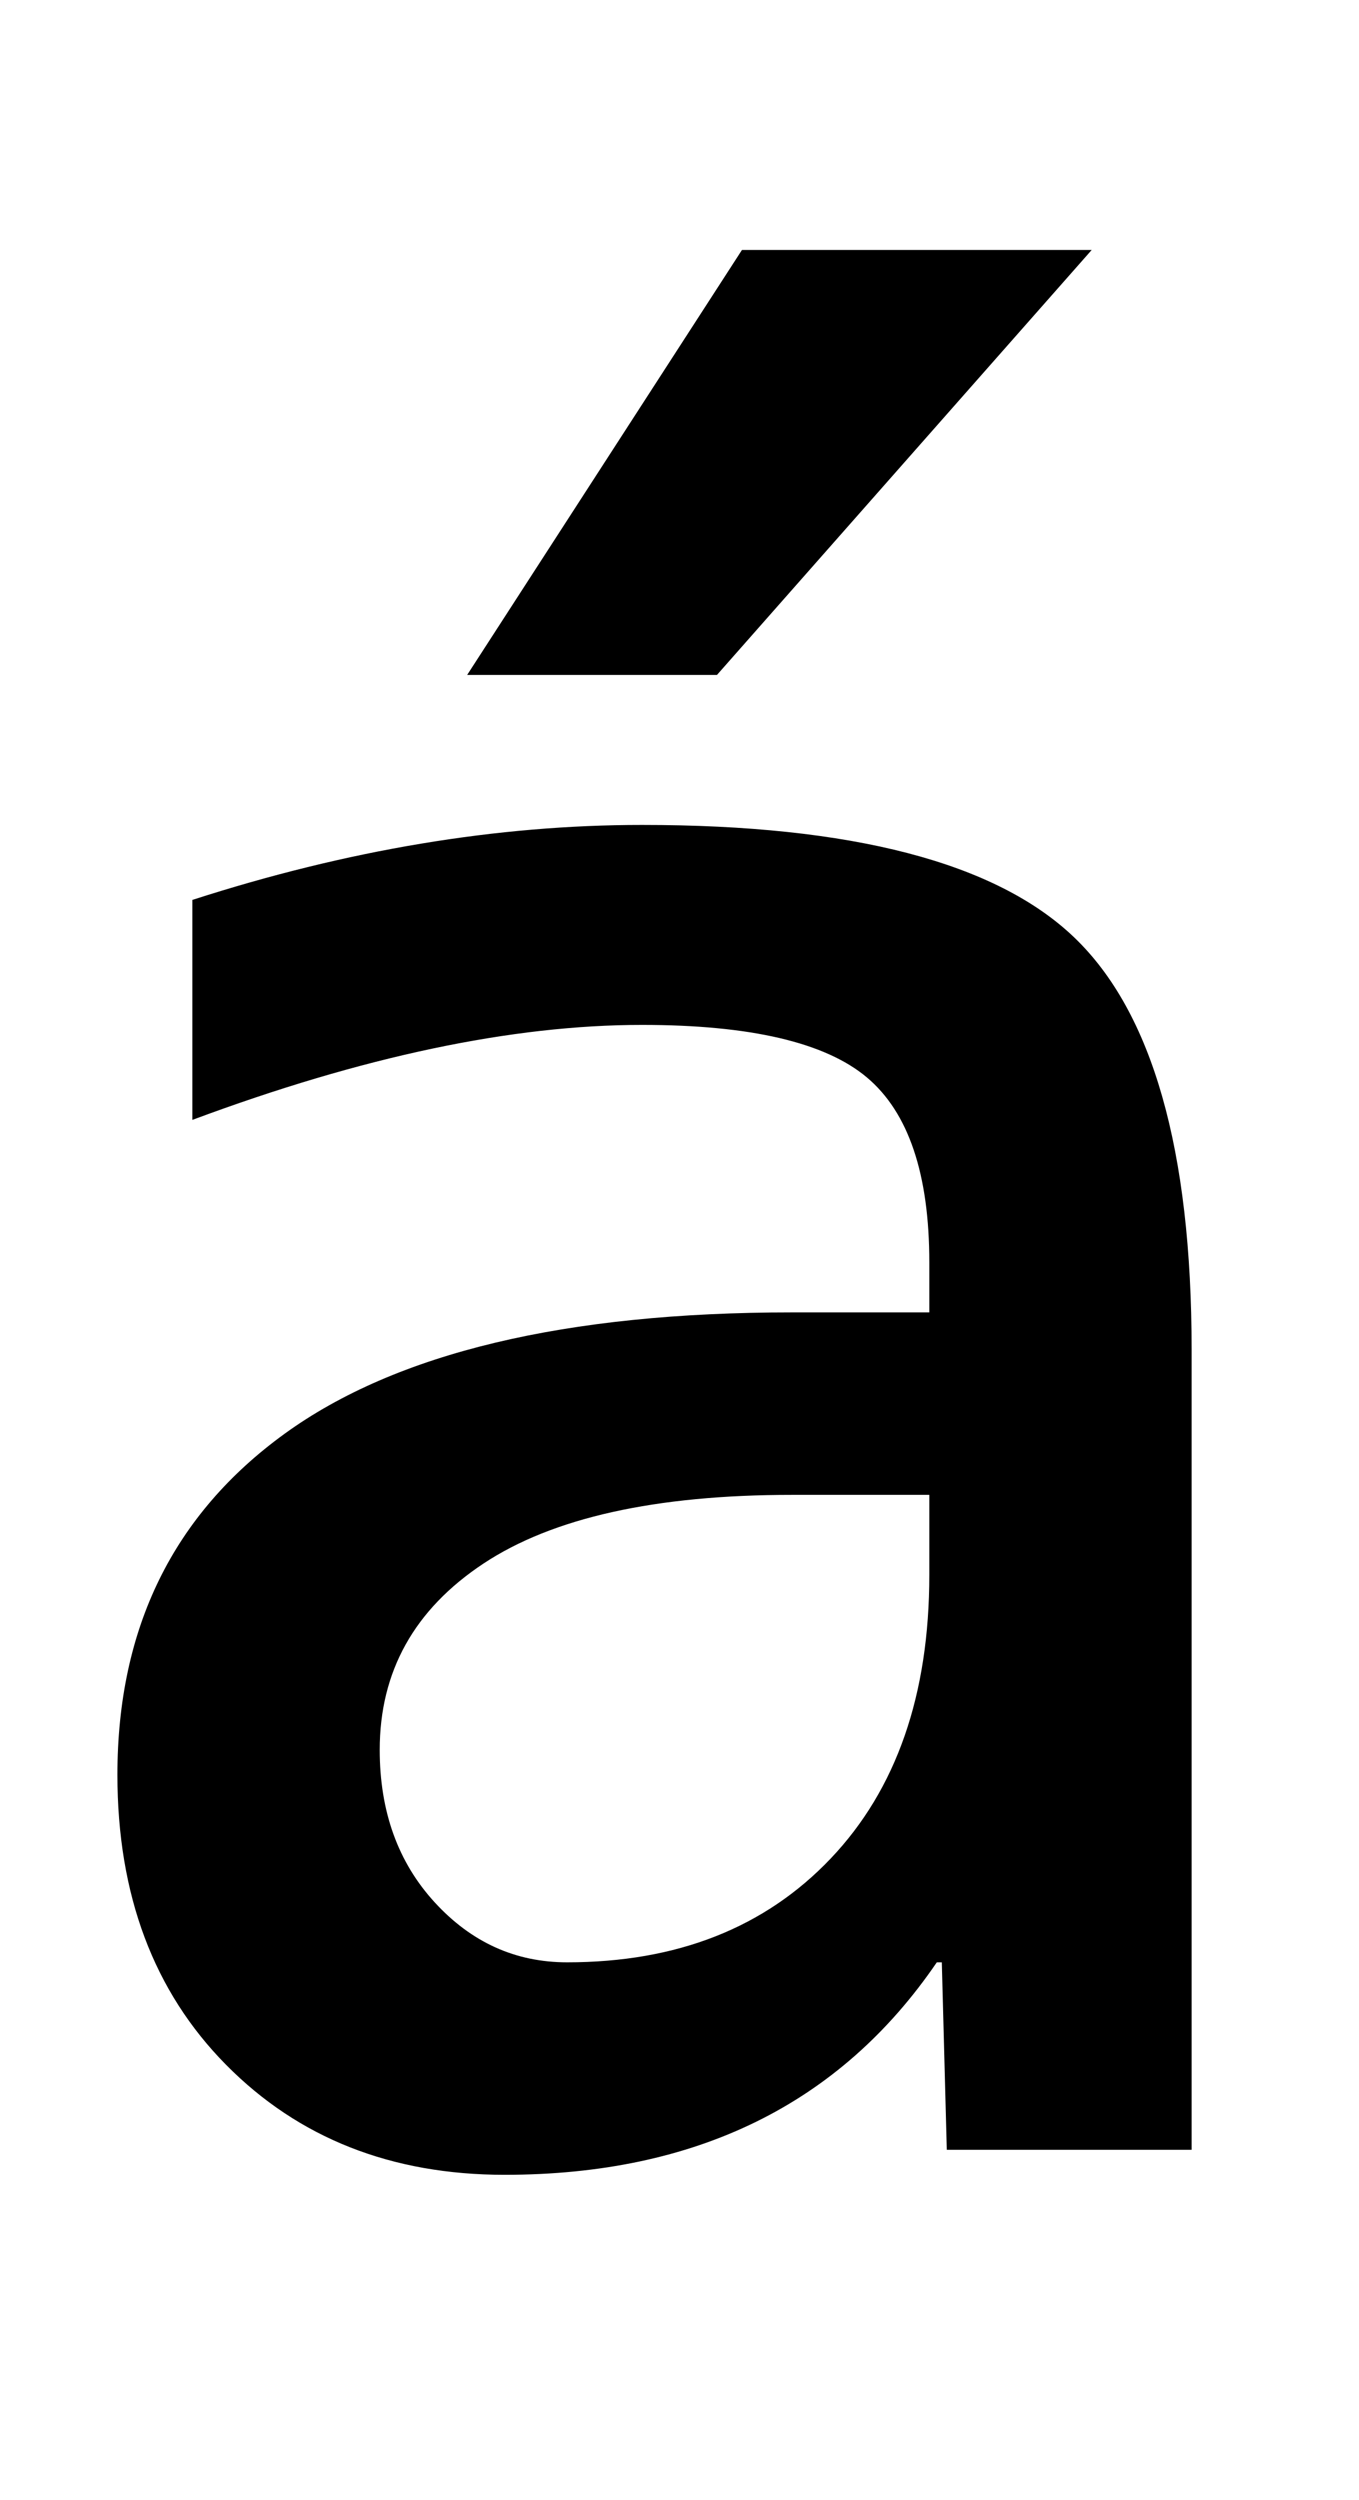 <svg xmlns="http://www.w3.org/2000/svg" viewBox="0 -860 544 1000">
    <path d="M257 530Q383 530 430.0 485.0Q477 440 477 320V0H379L377 75H375Q317 -10 202 -10Q134 -10 90.5 34.0Q47 78 47 150Q47 238 114.0 286.5Q181 335 317 335H372V355Q372 408 347.0 429.0Q322 450 257 450Q179 450 77 412V500Q170 530 257 530ZM297 760H437L287 590H187L297 760ZM372 262H317Q235 262 193.5 234.5Q152 207 152 160Q152 123 174.0 99.0Q196 75 227 75Q293 75 332.5 116.5Q372 158 372 230V262Z" transform="scale(1, -1)"/>
</svg>
